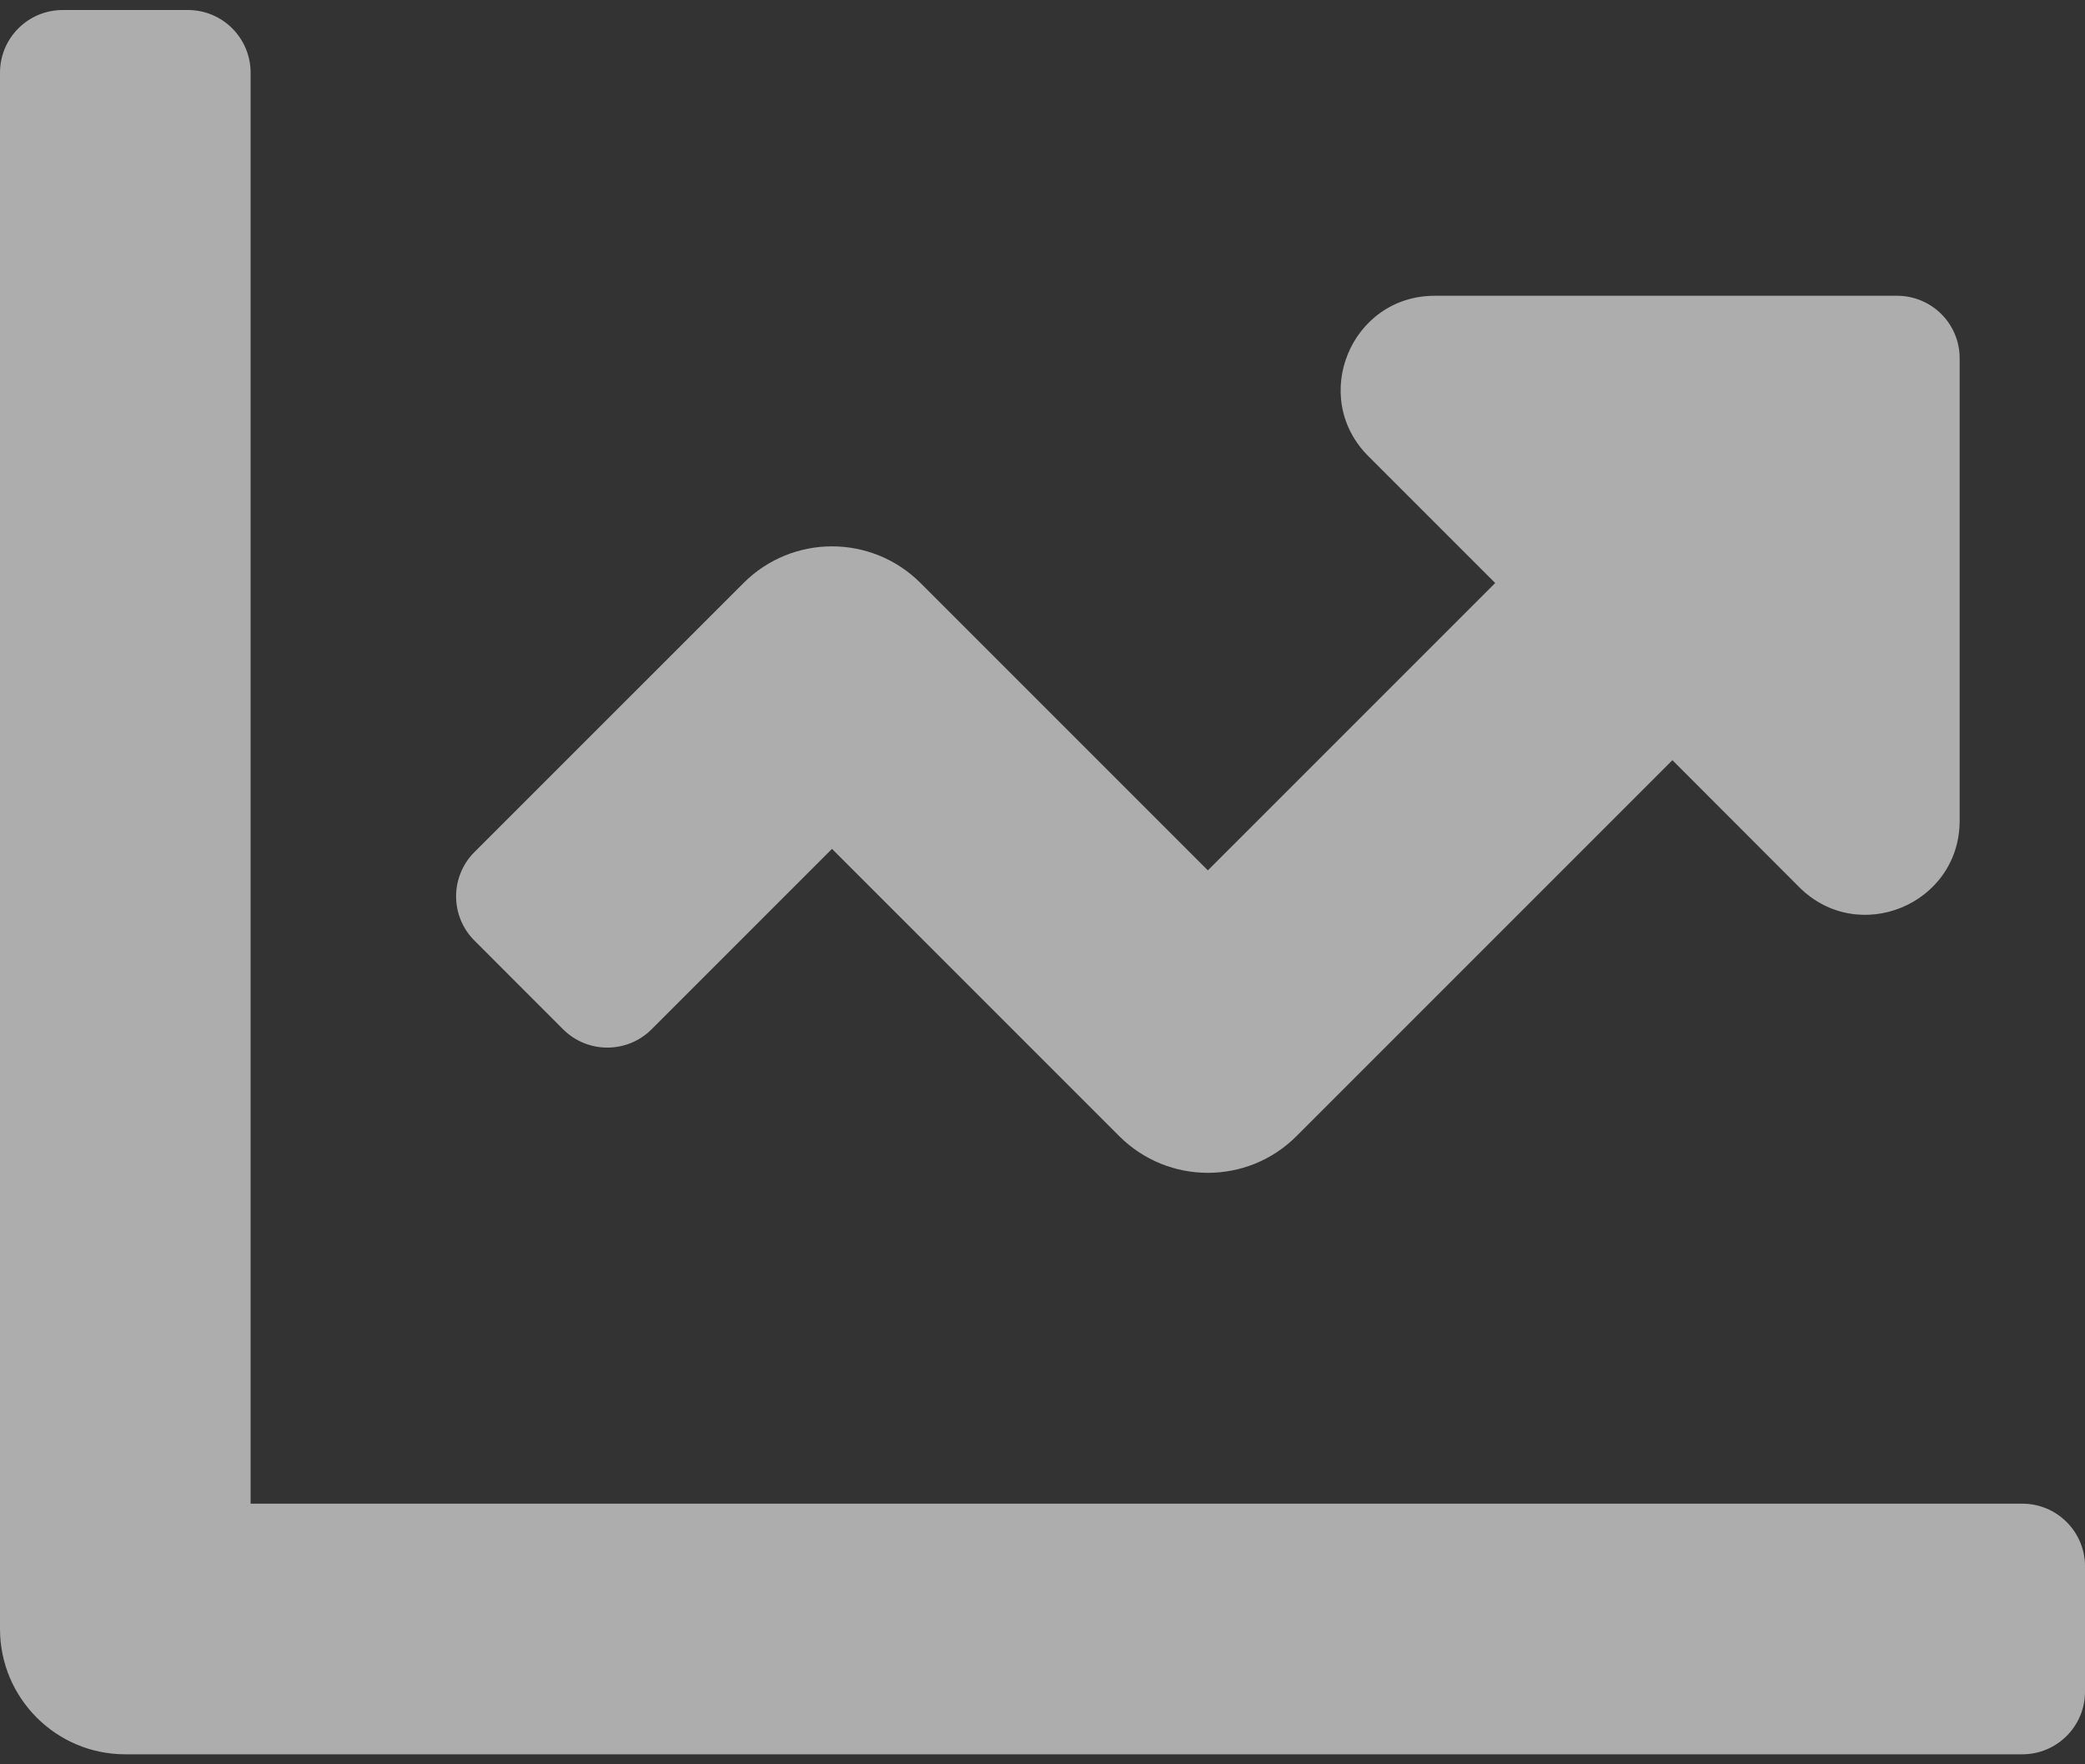 <svg width="26" height="22" viewBox="0 0 26 22" fill="none" xmlns="http://www.w3.org/2000/svg">
<rect x="0" y="0" width="26" height="22" fill="#333333" stroke="none"/>
<path d="M25.219 18.75H3.125V0.906C3.125 0.475 2.775 0.125 2.344 0.125H0.781C0.35 0.125 0 0.475 0 0.906V20.312C0 21.175 0.7 21.875 1.562 21.875H25.219C25.65 21.875 26 21.525 26 21.094V19.531C26 19.1 25.65 18.75 25.219 18.75ZM23.656 3.688H17.892C16.848 3.688 16.325 4.95 17.063 5.688L18.645 7.27L15.062 10.853L11.48 7.271C10.87 6.66 9.88 6.66 9.271 7.271L5.917 10.624C5.611 10.93 5.611 11.424 5.917 11.729L7.021 12.834C7.326 13.139 7.821 13.139 8.126 12.834L10.375 10.585L13.957 14.167C14.568 14.777 15.557 14.777 16.167 14.167L20.855 9.479L22.436 11.062C23.175 11.8 24.437 11.277 24.437 10.233V4.469C24.438 4.037 24.088 3.688 23.656 3.688Z" fill="white" fill-opacity="0.6"/>
</svg>

